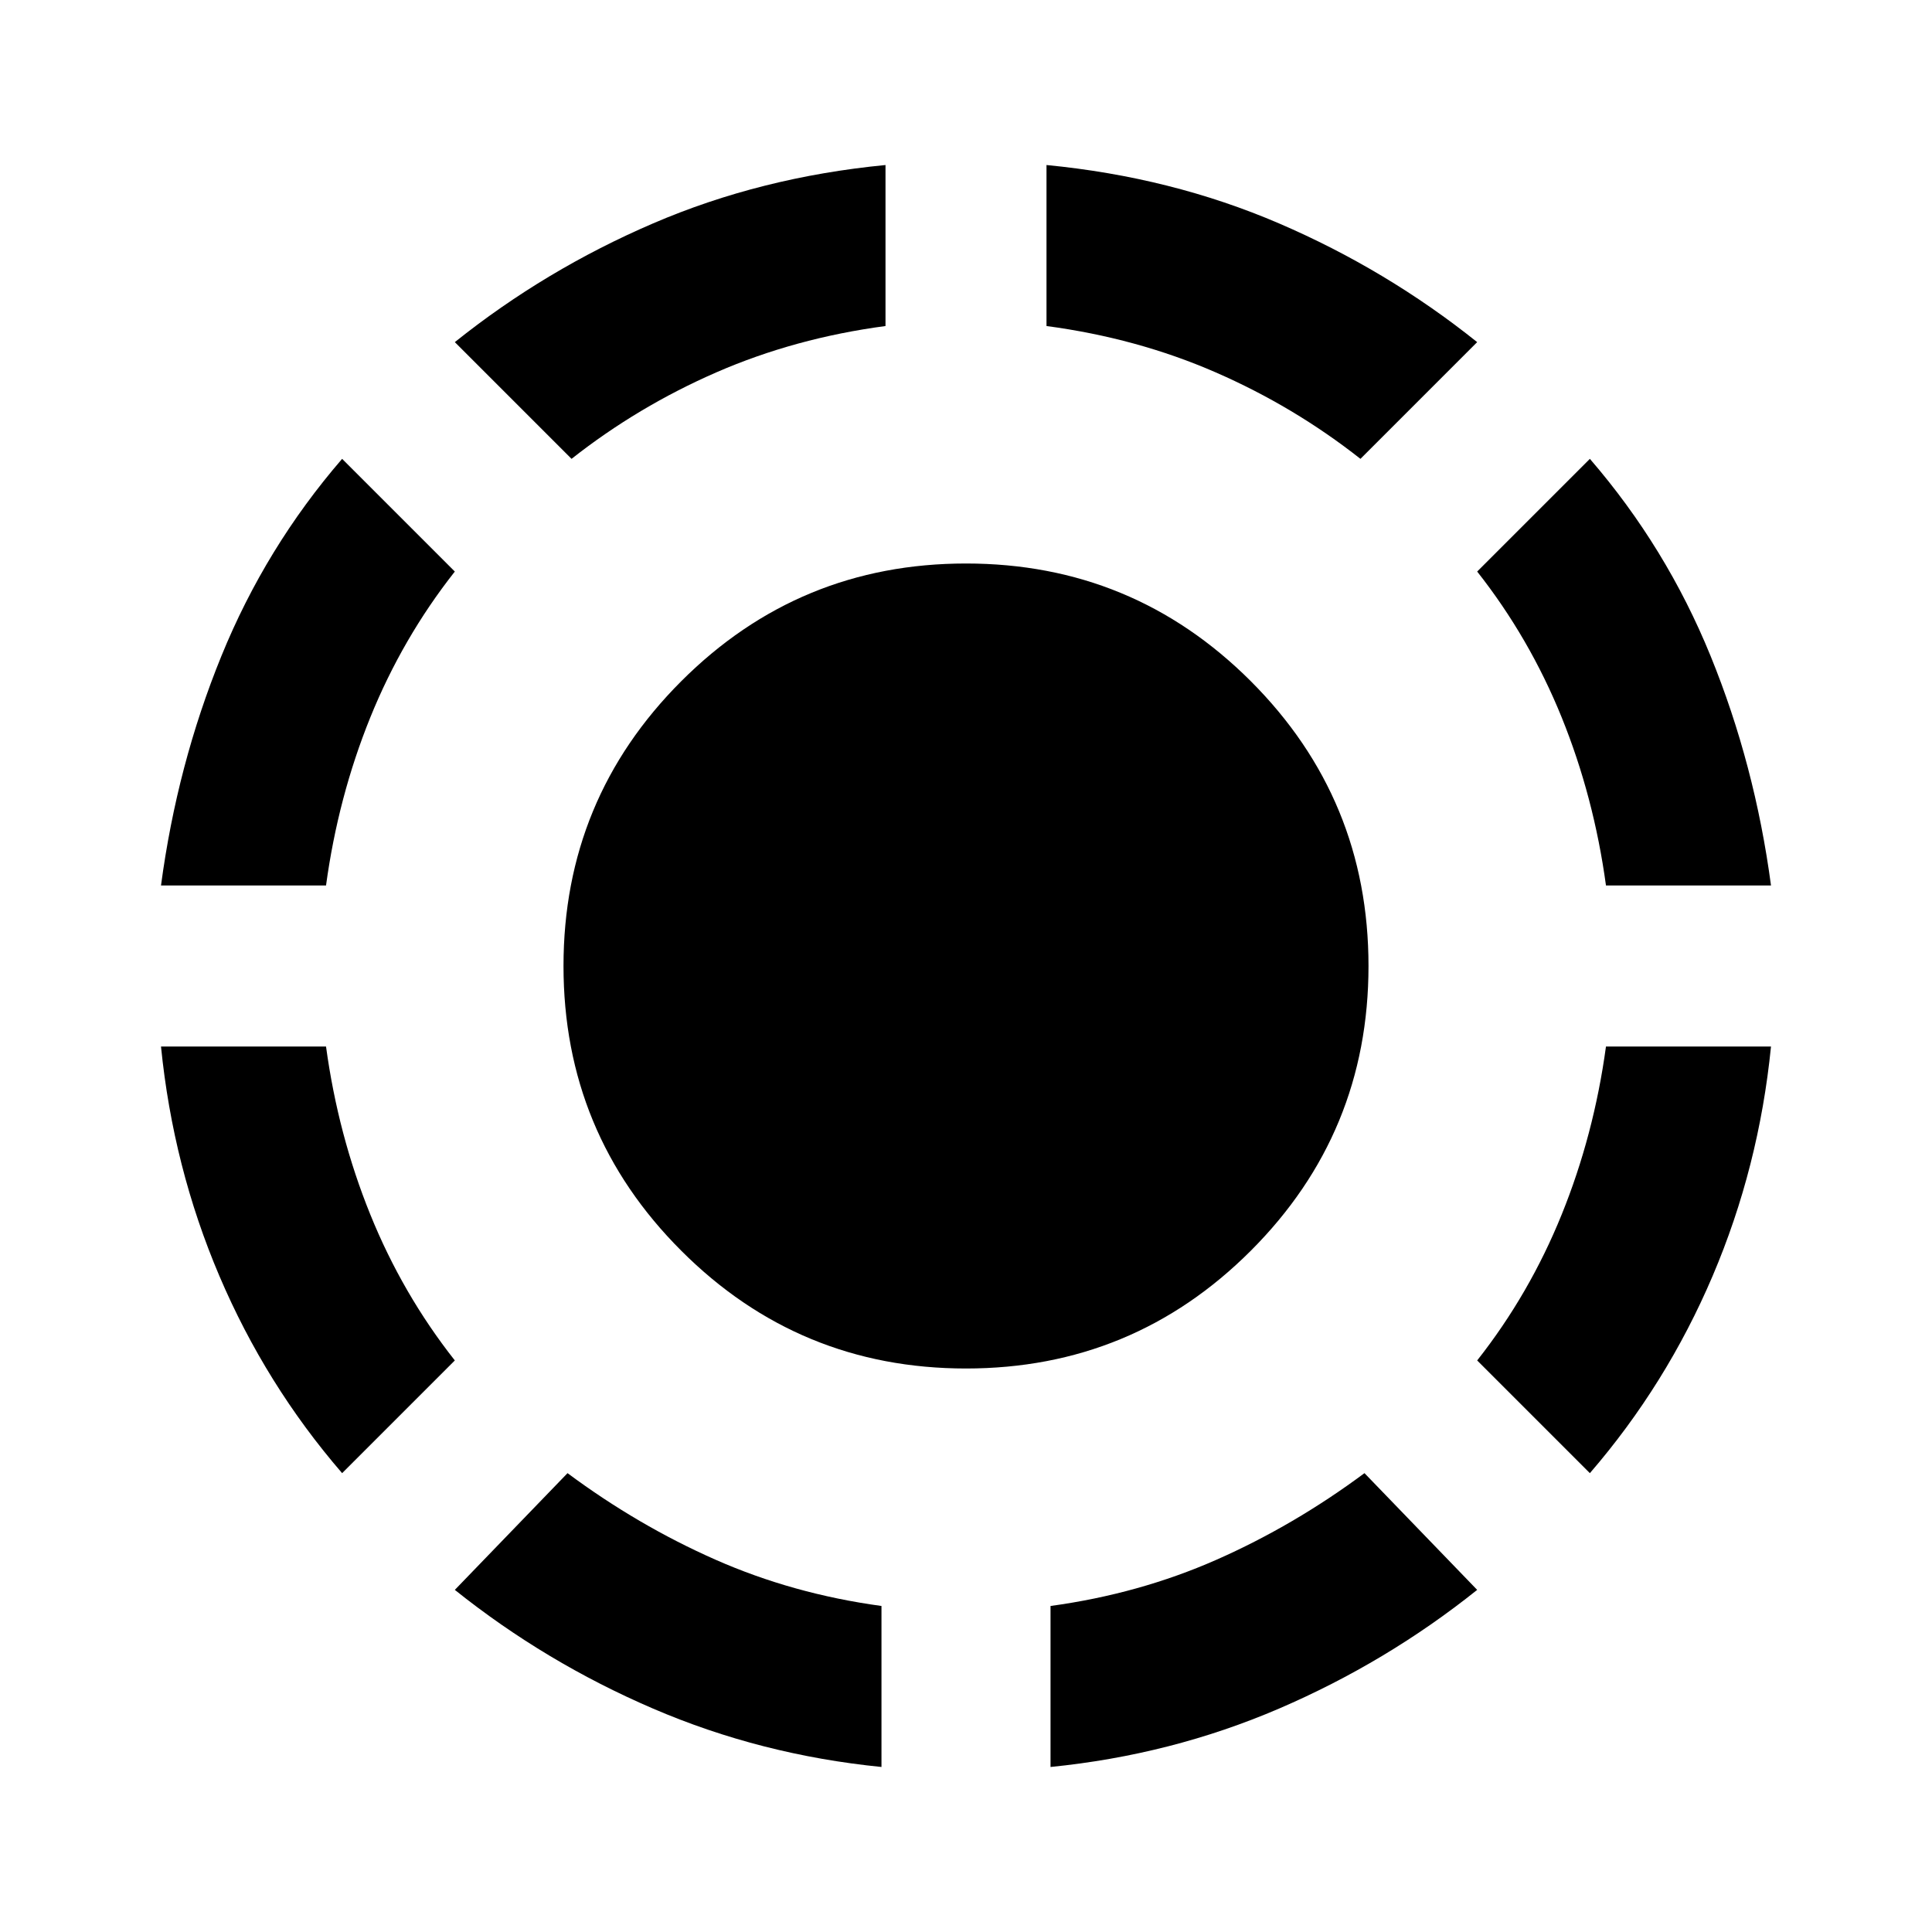 <svg xmlns="http://www.w3.org/2000/svg" height="24" width="24"><path d="M16.9 5.7Q16.075 5.05 15.1 4.625Q14.125 4.2 13 4.05V2.05Q14.55 2.2 15.888 2.775Q17.225 3.35 18.35 4.25ZM22 11H19.95Q19.8 9.9 19.4 8.912Q19 7.925 18.35 7.1L19.75 5.7Q20.7 6.8 21.25 8.15Q21.8 9.5 22 11ZM19.75 18.3 18.35 16.9Q19 16.075 19.4 15.087Q19.8 14.1 19.95 13H22Q21.85 14.5 21.275 15.85Q20.7 17.2 19.75 18.3ZM13.05 21.95V19.95Q14.15 19.8 15.113 19.375Q16.075 18.95 16.95 18.3L18.35 19.75Q17.225 20.65 15.888 21.225Q14.55 21.8 13.05 21.95ZM7.1 5.7 5.65 4.25Q6.775 3.35 8.113 2.775Q9.45 2.2 11 2.05V4.05Q9.875 4.2 8.9 4.625Q7.925 5.05 7.1 5.7ZM2 11Q2.2 9.5 2.75 8.15Q3.3 6.8 4.25 5.7L5.65 7.1Q5 7.925 4.6 8.912Q4.2 9.9 4.05 11ZM4.25 18.3Q3.3 17.2 2.725 15.85Q2.15 14.5 2 13H4.05Q4.2 14.1 4.6 15.087Q5 16.075 5.65 16.9ZM10.95 21.95Q9.45 21.8 8.113 21.225Q6.775 20.65 5.65 19.75L7.05 18.3Q7.925 18.95 8.888 19.375Q9.85 19.8 10.95 19.95ZM12 17Q9.925 17 8.463 15.537Q7 14.075 7 12Q7 9.925 8.463 8.462Q9.925 7 12 7Q14.075 7 15.538 8.462Q17 9.925 17 12Q17 14.075 15.538 15.537Q14.075 17 12 17Z"/></svg>